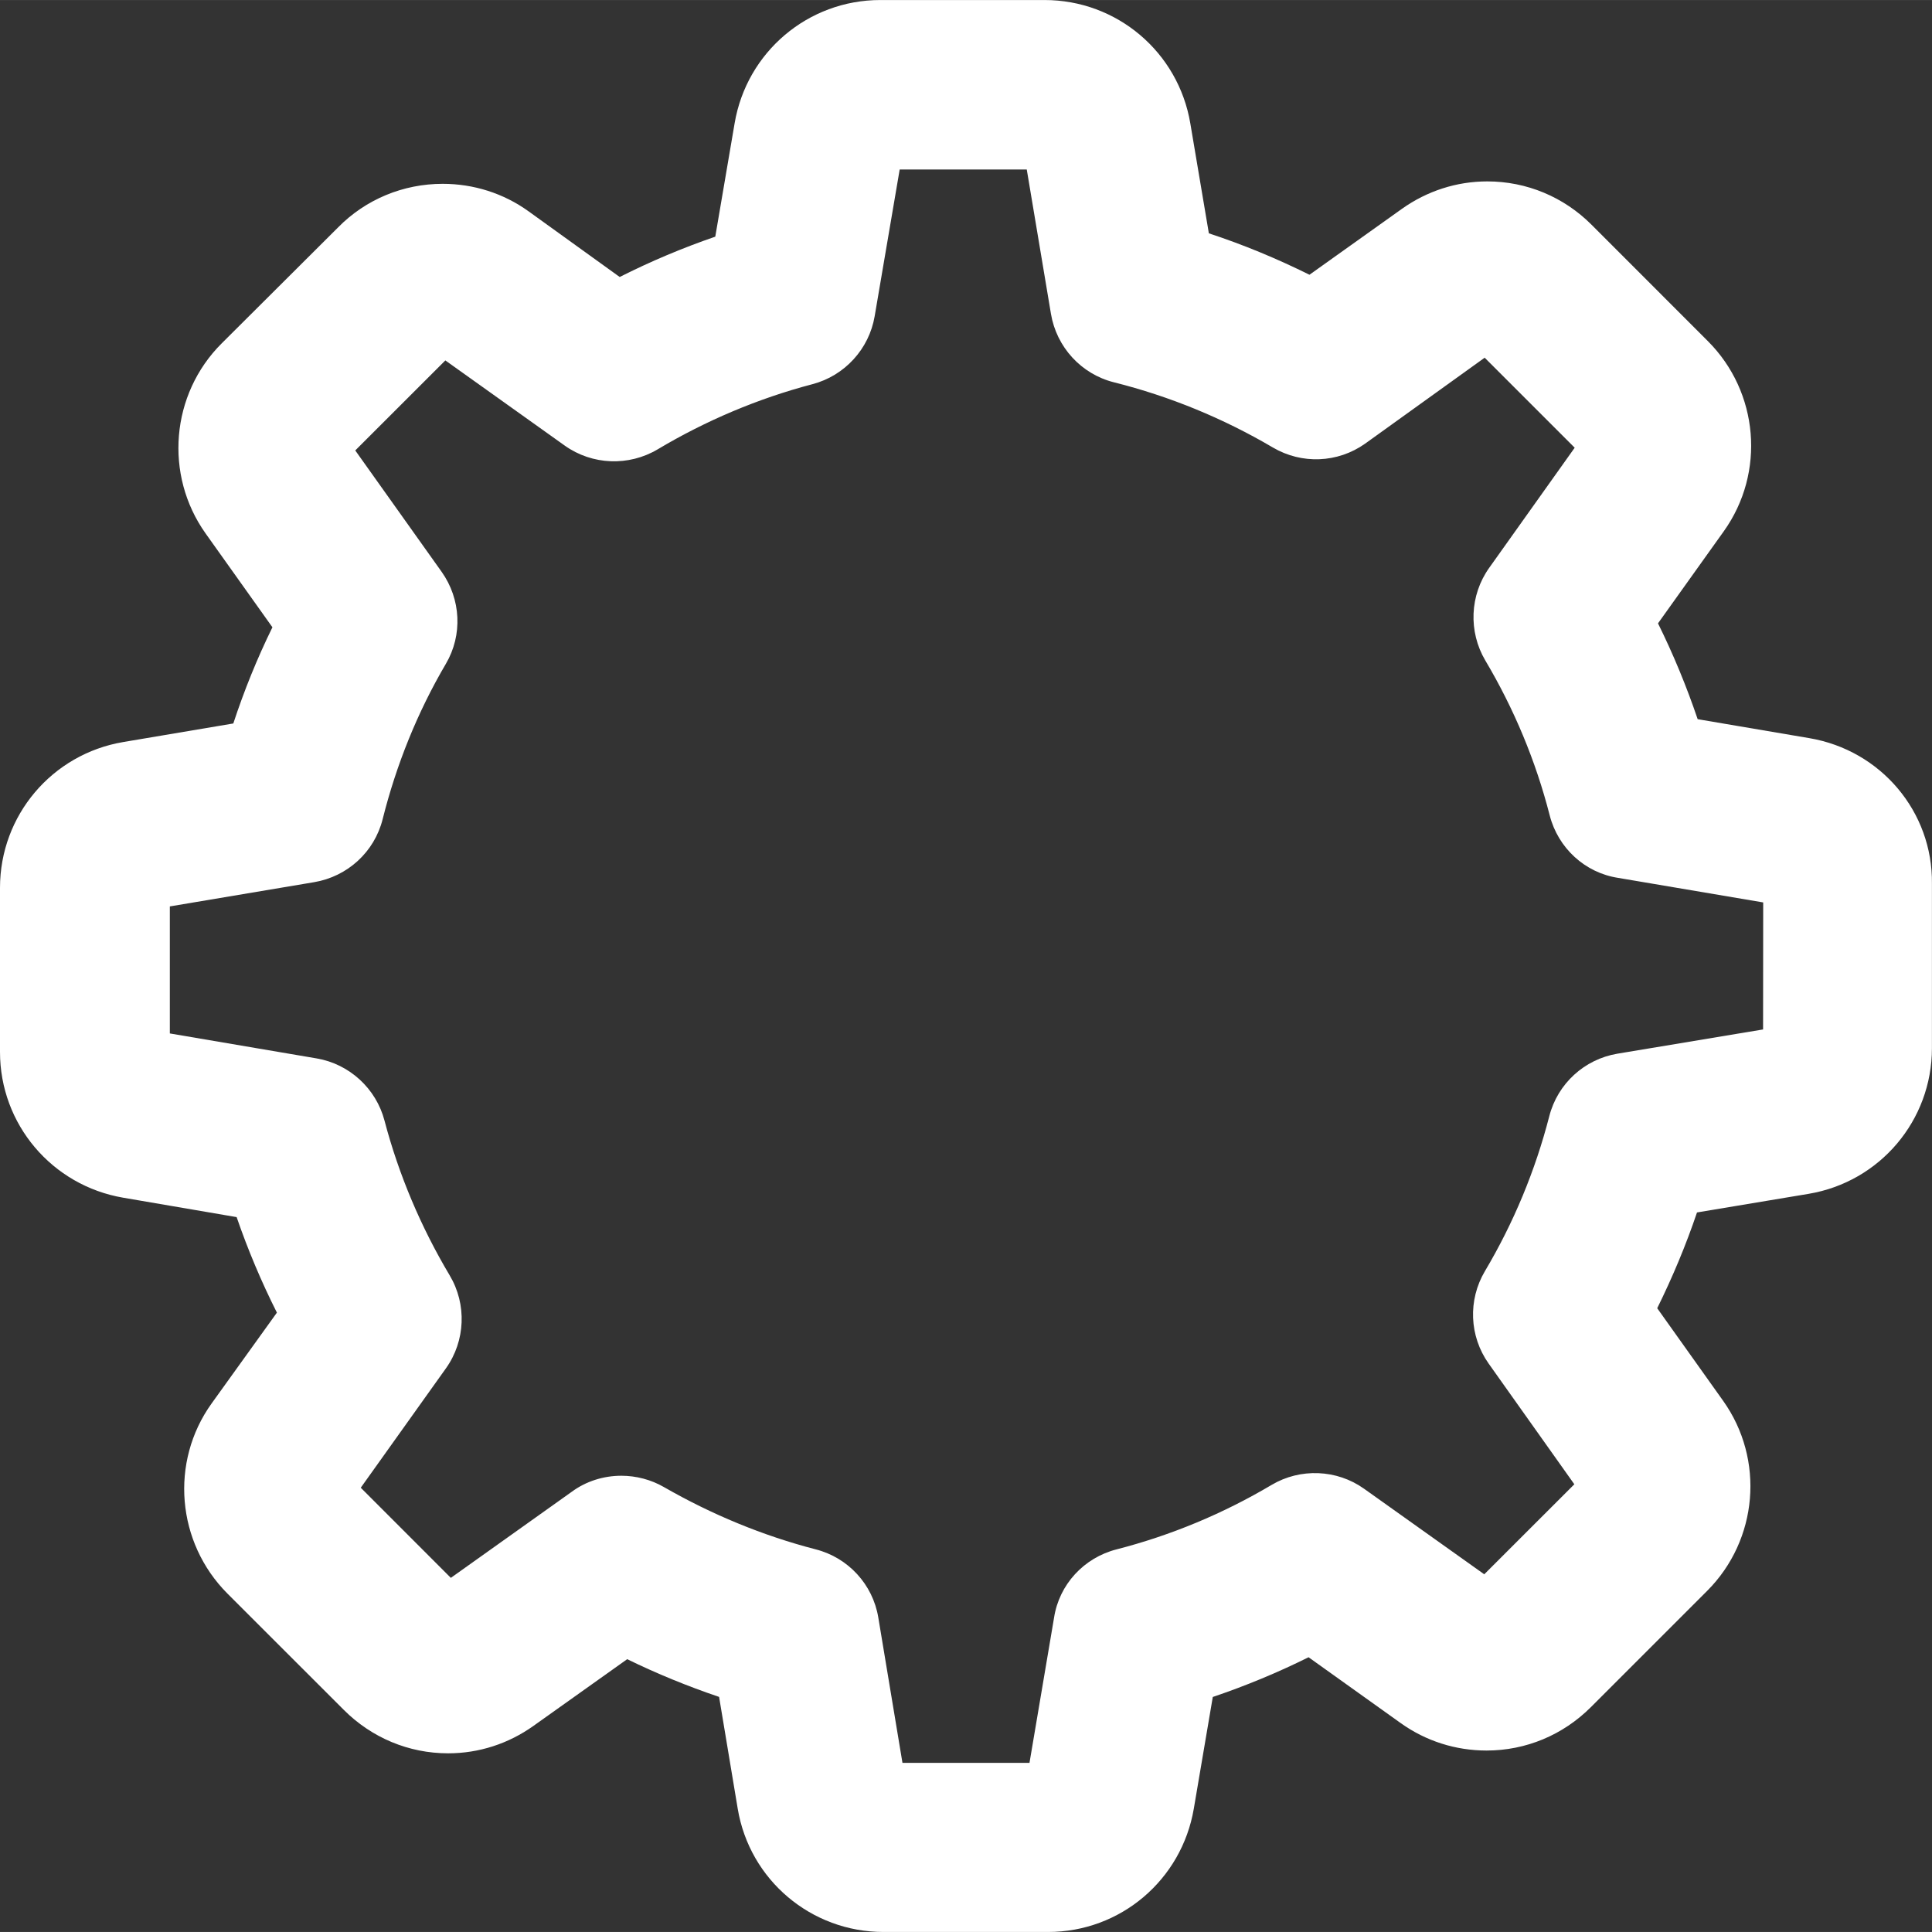 <?xml version="1.0" encoding="UTF-8"?>
<!DOCTYPE svg PUBLIC "-//W3C//DTD SVG 1.1//EN" "http://www.w3.org/Graphics/SVG/1.1/DTD/svg11.dtd">
<!-- Creator: CorelDRAW X8 -->
<svg xmlns="http://www.w3.org/2000/svg" xml:space="preserve" width="3.593mm" height="3.593mm" version="1.1" style="shape-rendering:geometricPrecision; text-rendering:geometricPrecision; image-rendering:optimizeQuality; fill-rule:evenodd; clip-rule:evenodd"
viewBox="0 0 31956 31955"
 xmlns:xlink="http://www.w3.org/1999/xlink">
 <rect x="0" y="0" width="31956" height="31955" fill="#333333" stroke="none"/>
 <defs>
  <style type="text/css">
   <![CDATA[
    .fil0 {fill:#FFFFFF}
   ]]>
  </style>
 </defs>
 <g id="Camada_x0020_1">
  <path class="fil0" d="M28069 20054c-183,542 -405,1071 -658,1584l1090 1531c691,970 578,2302 -264,3144l-1924 1924c-461,460 -1073,717 -1725,717 -511,0 -1005,-157 -1420,-454l-1524 -1089c-513,255 -1042,474 -1584,657l-314 1848c-201,1179 -1214,2039 -2410,2039l-2723 0c-1196,0 -2215,-860 -2411,-2040l-308 -1848c-519,-176 -1027,-383 -1520,-624l-1550 1103c-414,295 -902,454 -1412,454 -652,0 -1265,-258 -1726,-719l-1923 -1922c-842,-843 -958,-2178 -262,-3147l1079 -1501c-257,-511 -480,-1039 -666,-1580l-1876 -321c-1177,-201 -2038,-1214 -2038,-2410l0 -2716c0,-1196 860,-2212 2039,-2411l1820 -307c179,-544 394,-1076 647,-1591l-1104 -1550c-690,-969 -578,-2307 265,-3146l1926 -1919c456,-464 1078,-720 1729,-720 510,0 1006,156 1421,455l1507 1086c511,-258 1040,-481 1581,-667l320 -1876c200,-1178 1214,-2038 2410,-2038l2717 0c1196,0 2211,861 2410,2039l307 1820c570,187 1126,418 1664,685l1529 -1090c415,-295 904,-454 1412,-454 652,0 1266,257 1726,718l1923 1924c842,842 956,2175 263,3145l-1088 1523c254,514 473,1044 656,1585l1849 314c1181,201 2042,1217 2026,2410l0 2717c0,1196 -860,2212 -2040,2410l-1846 308zm1093 -3027l2 -2101 -2399 -406c-550,-84 -994,-495 -1132,-1033 -231,-902 -591,-1764 -1066,-2564 -281,-476 -257,-1079 64,-1530l1415 -1988 -1489 -1489 -1978 1422c-454,321 -1048,344 -1526,63 -821,-483 -1704,-846 -2628,-1078 -542,-136 -950,-583 -1042,-1133l-400 -2387 -2102 0 -414 2428c-92,541 -496,983 -1029,1123 -898,236 -1762,602 -2559,1077 -479,285 -1084,262 -1538,-61l-1975 -1409 -1490 1489 1429 2008c319,450 350,1044 70,1521 -471,801 -820,1670 -1046,2570 -136,543 -582,949 -1133,1042l-2387 401 0 2101 2428 413c542,92 984,498 1123,1030 237,899 603,1761 1078,2559 285,478 261,1084 -62,1537l-1409 1975 1490 1491 2000 -1424c236,-174 526,-265 820,-265 244,0 491,64 704,187 787,452 1634,804 2513,1031 536,138 942,579 1033,1125l400 2406 2101 0 406 -2399c84,-552 496,-995 1034,-1132 901,-232 1763,-591 2564,-1066 475,-282 1079,-258 1529,62l1989 1416 1490 -1489 -1417 -1996c-321,-453 -345,-1051 -62,-1529 475,-800 833,-1663 1065,-2564 138,-537 580,-941 1126,-1033l2410 -401z"/>
 </g>
</svg>
